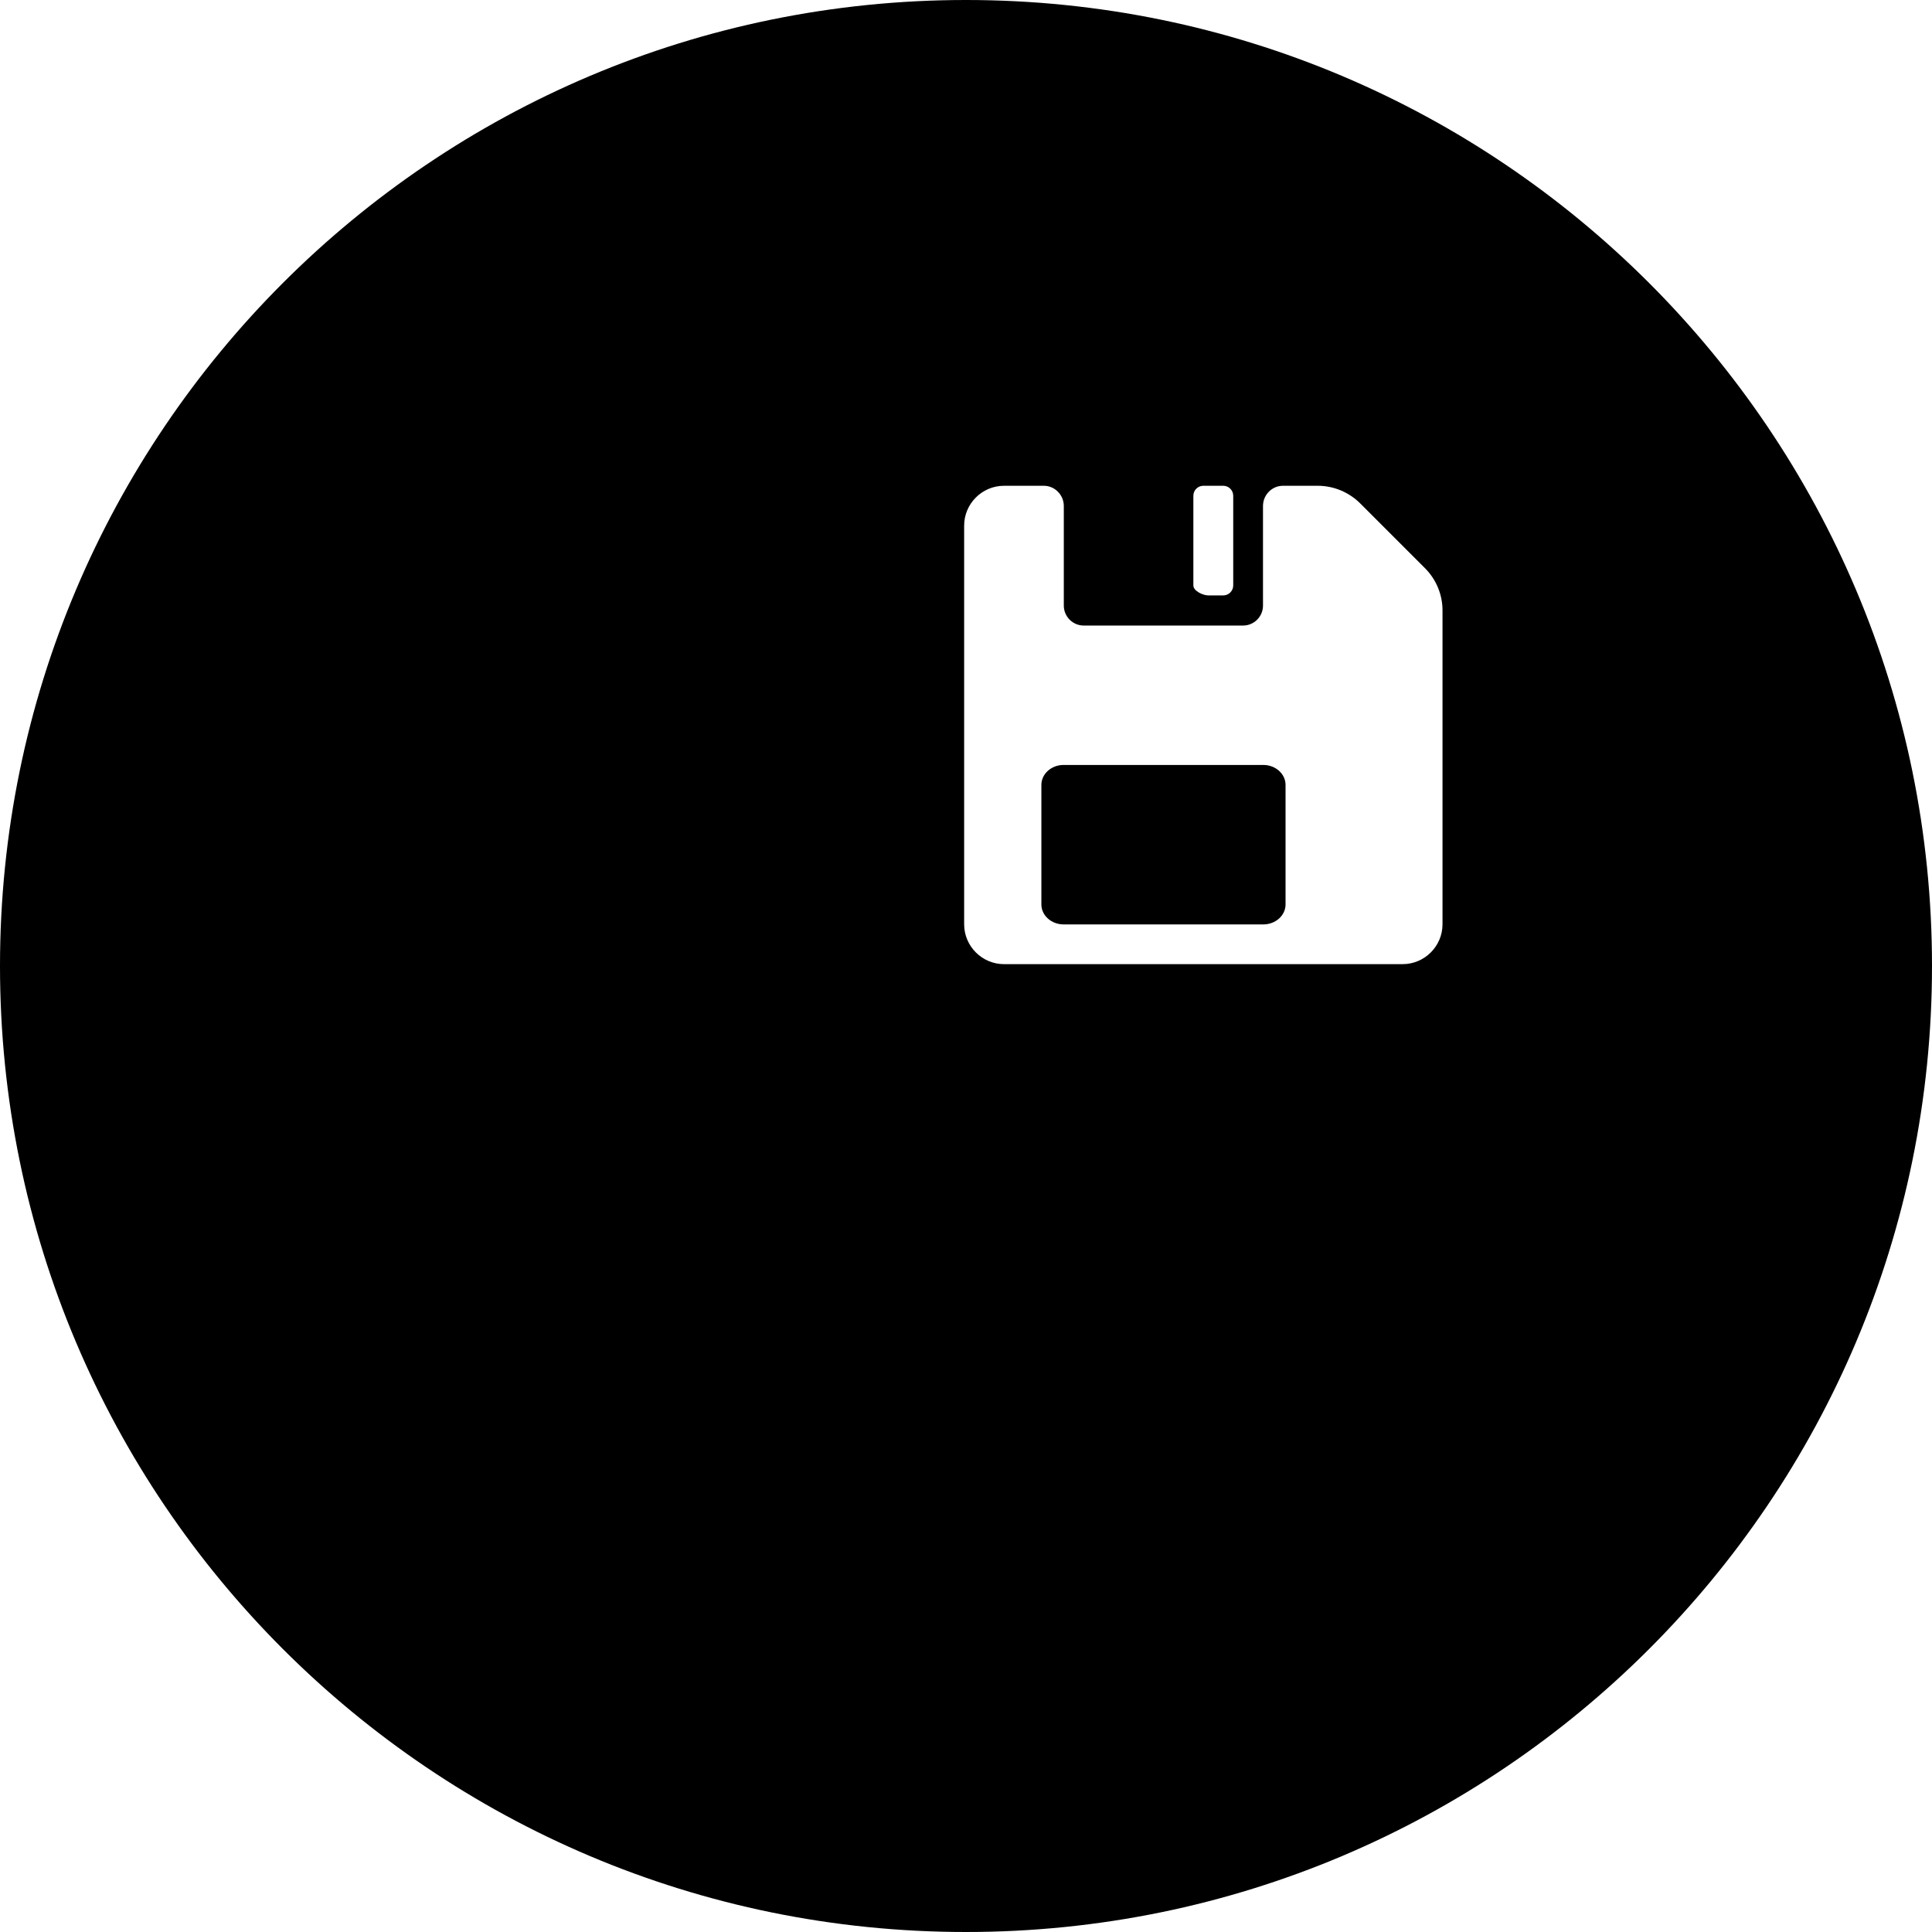 <svg width="521" height="521" viewBox="0 0 521 521" fill="none" xmlns="http://www.w3.org/2000/svg">
<path fill-rule="evenodd" clip-rule="evenodd" d="M260.5 521C404.37 521 521 404.37 521 260.5C521 116.63 404.37 0 260.5 0C116.63 0 0 116.63 0 260.5C0 404.37 116.63 521 260.5 521ZM384.263 153.206L366.828 135.77C363.805 132.747 359.673 131 355.373 131H345.966C343.01 131 340.591 133.452 340.591 136.442V163.317C340.591 166.273 338.173 168.692 335.216 168.692H292.25C289.294 168.692 286.875 166.273 286.875 163.317V136.442C286.875 133.486 284.456 131 281.5 131H270.75C264.837 131 260 135.837 260 141.75V249.25C260 255.163 264.837 260 270.75 260H378.25C384.163 260 389 255.163 389 249.25V164.594C389 160.327 387.287 156.229 384.263 153.206ZM346.672 243.909C346.672 246.865 343.984 249.284 340.692 249.284H286.808C283.516 249.284 280.828 246.865 280.828 243.909V211.659C280.828 208.702 283.516 206.284 286.808 206.284H340.692C343.984 206.284 346.672 208.702 346.672 211.659V243.909ZM329.875 131H324.5C323.022 131 321.812 132.209 321.812 133.688V157.875C321.812 159.353 324.366 160.562 325.844 160.562H329.875C331.353 160.562 332.562 159.353 332.562 157.875V133.688C332.562 132.209 331.353 131 329.875 131Z" fill="black"/>
</svg>
